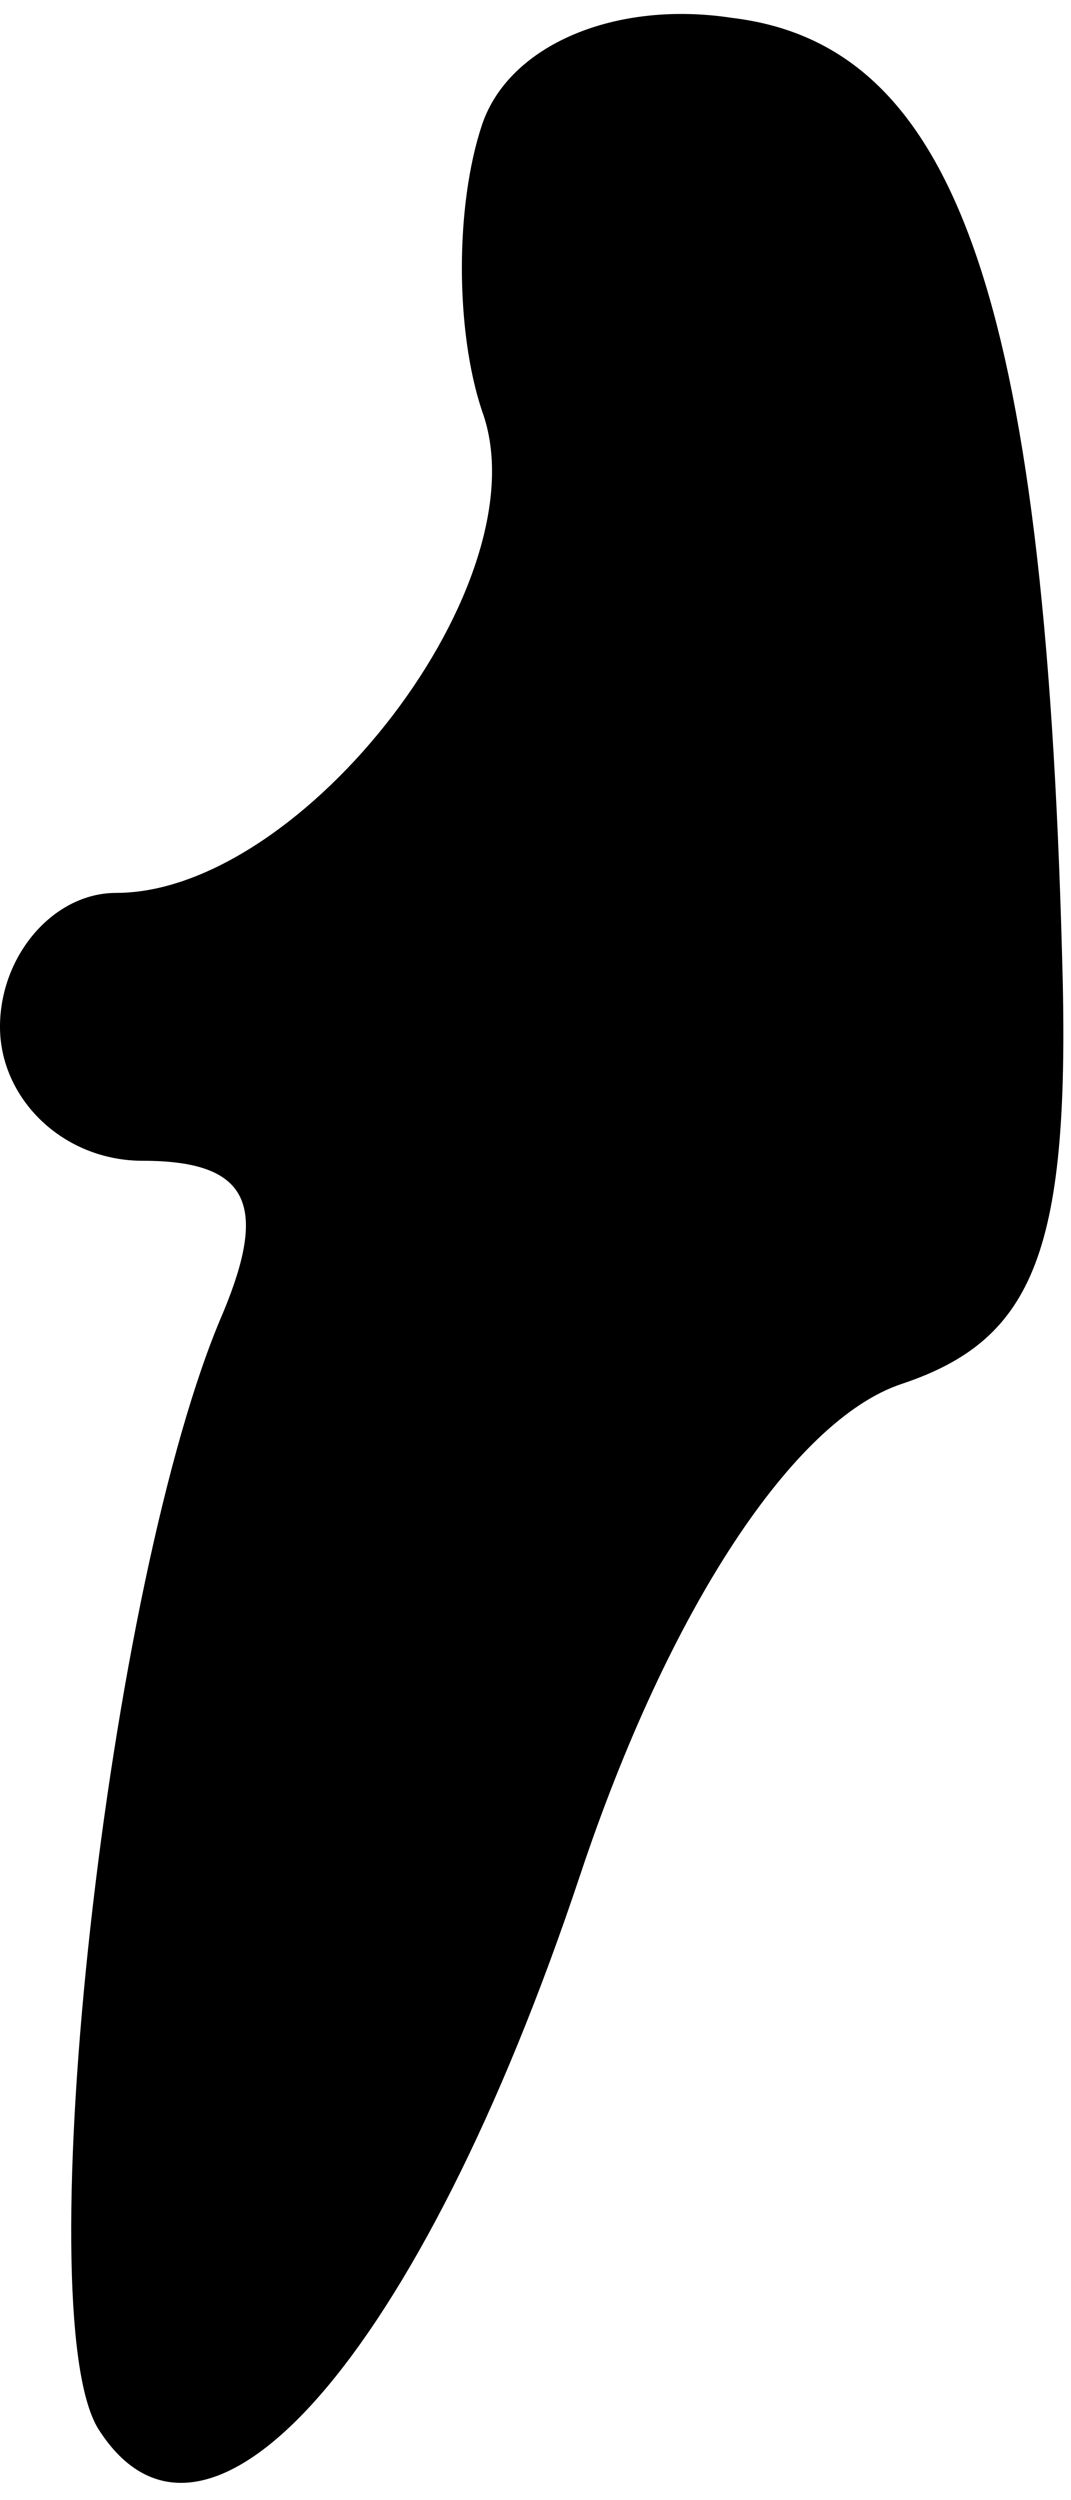 <?xml version="1.0" standalone="no"?>
<!DOCTYPE svg PUBLIC "-//W3C//DTD SVG 20010904//EN"
 "http://www.w3.org/TR/2001/REC-SVG-20010904/DTD/svg10.dtd">
<svg version="1.0" xmlns="http://www.w3.org/2000/svg"
 width="12pt" height="28pt" viewBox="0 0 12 28"
 preserveAspectRatio="xMidYMid meet">
<g transform="translate(0,28) scale(0.1,-0.1)"
fill="#000000" stroke="none">
<path fill="#000000" stroke="none" d="M54 266 c-3 -9 -3 -23 0 -32 7 -19 -20
-54 -41 -54 -7 0 -13 -7 -13 -15 0 -8 7 -15 16 -15 12 0 14 -5 9 -17 -13 -30
-22 -112 -14 -125 12 -19 36 8 54 62 10 30 24 51 36 55 15 5 19 15 18 48 -2
74 -12 102 -37 105 -13 2 -25 -3 -28 -12z"/>
</g>
</svg>

